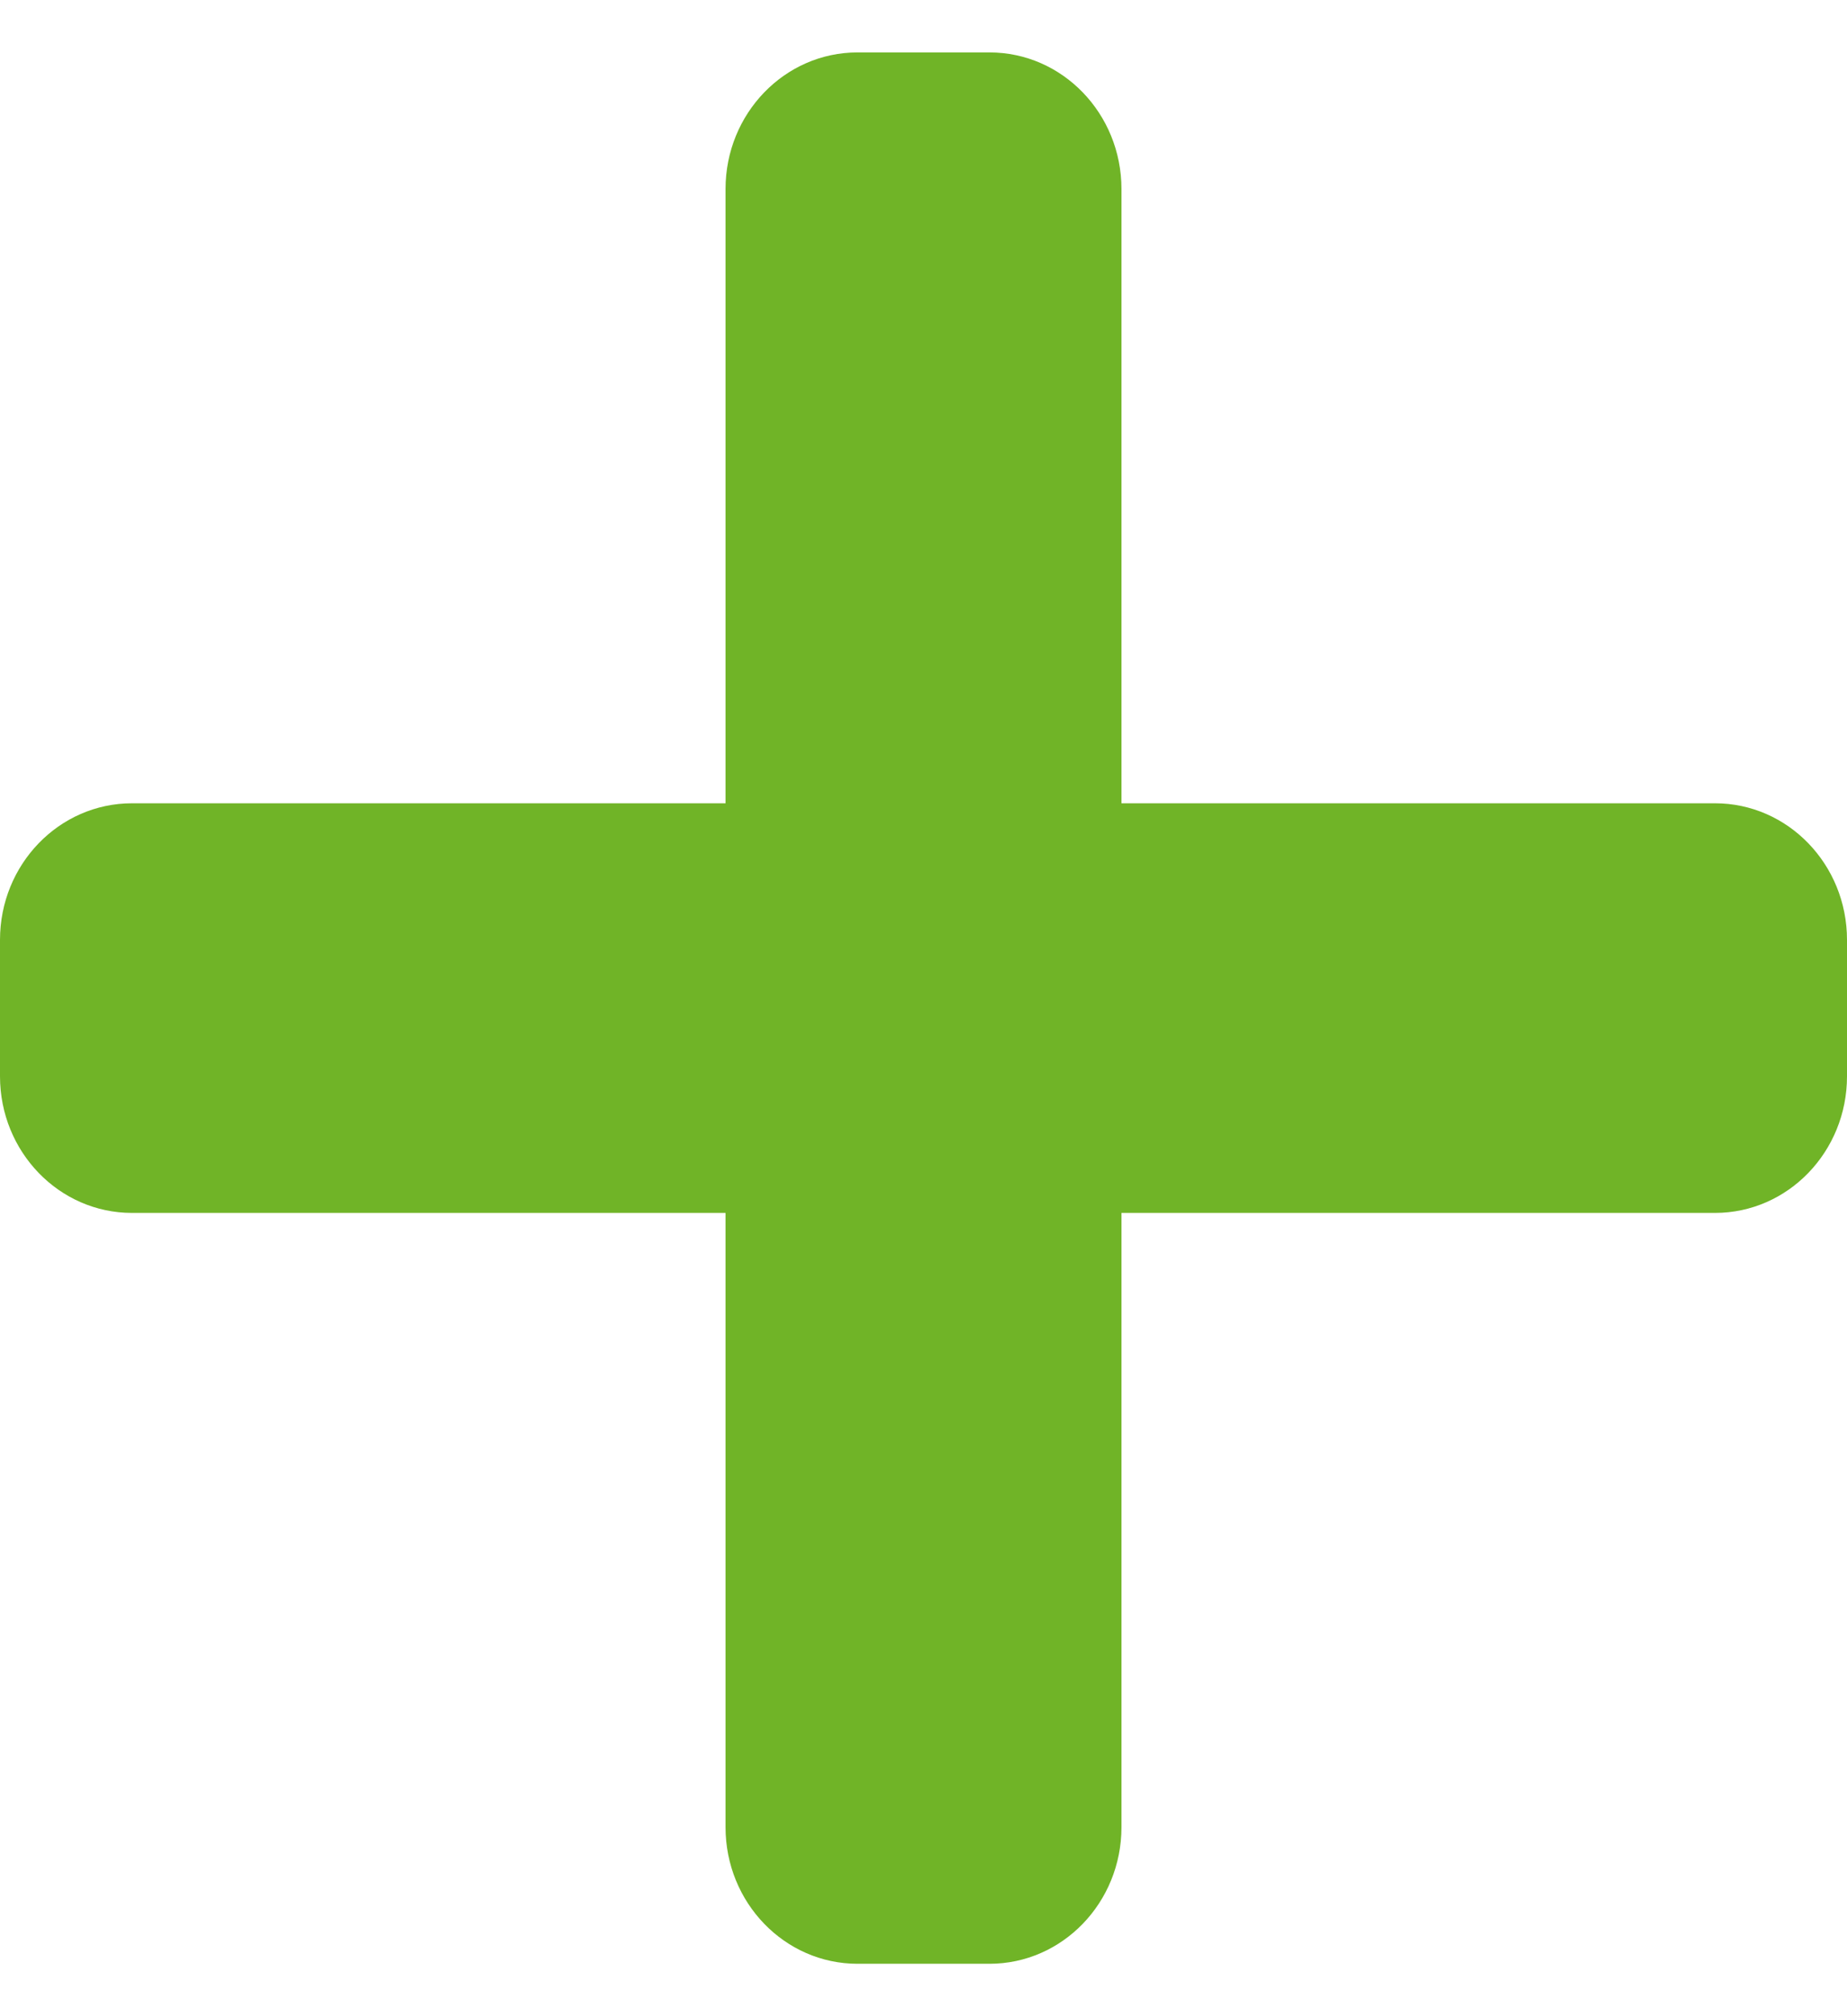 <svg width="11" height="12" viewBox="0 0 11 12" fill="none" xmlns="http://www.w3.org/2000/svg">
<path d="M10.214 4.781H6.679V1.125C6.679 0.676 6.327 0.312 5.893 0.312H5.107C4.673 0.312 4.321 0.676 4.321 1.125V4.781H0.786C0.352 4.781 0 5.145 0 5.594V6.406C0 6.855 0.352 7.219 0.786 7.219H4.321V10.875C4.321 11.324 4.673 11.688 5.107 11.688H5.893C6.327 11.688 6.679 11.324 6.679 10.875V7.219H10.214C10.648 7.219 11 6.855 11 6.406V5.594C11 5.145 10.648 4.781 10.214 4.781Z" fill="#70B427"/>
</svg>
